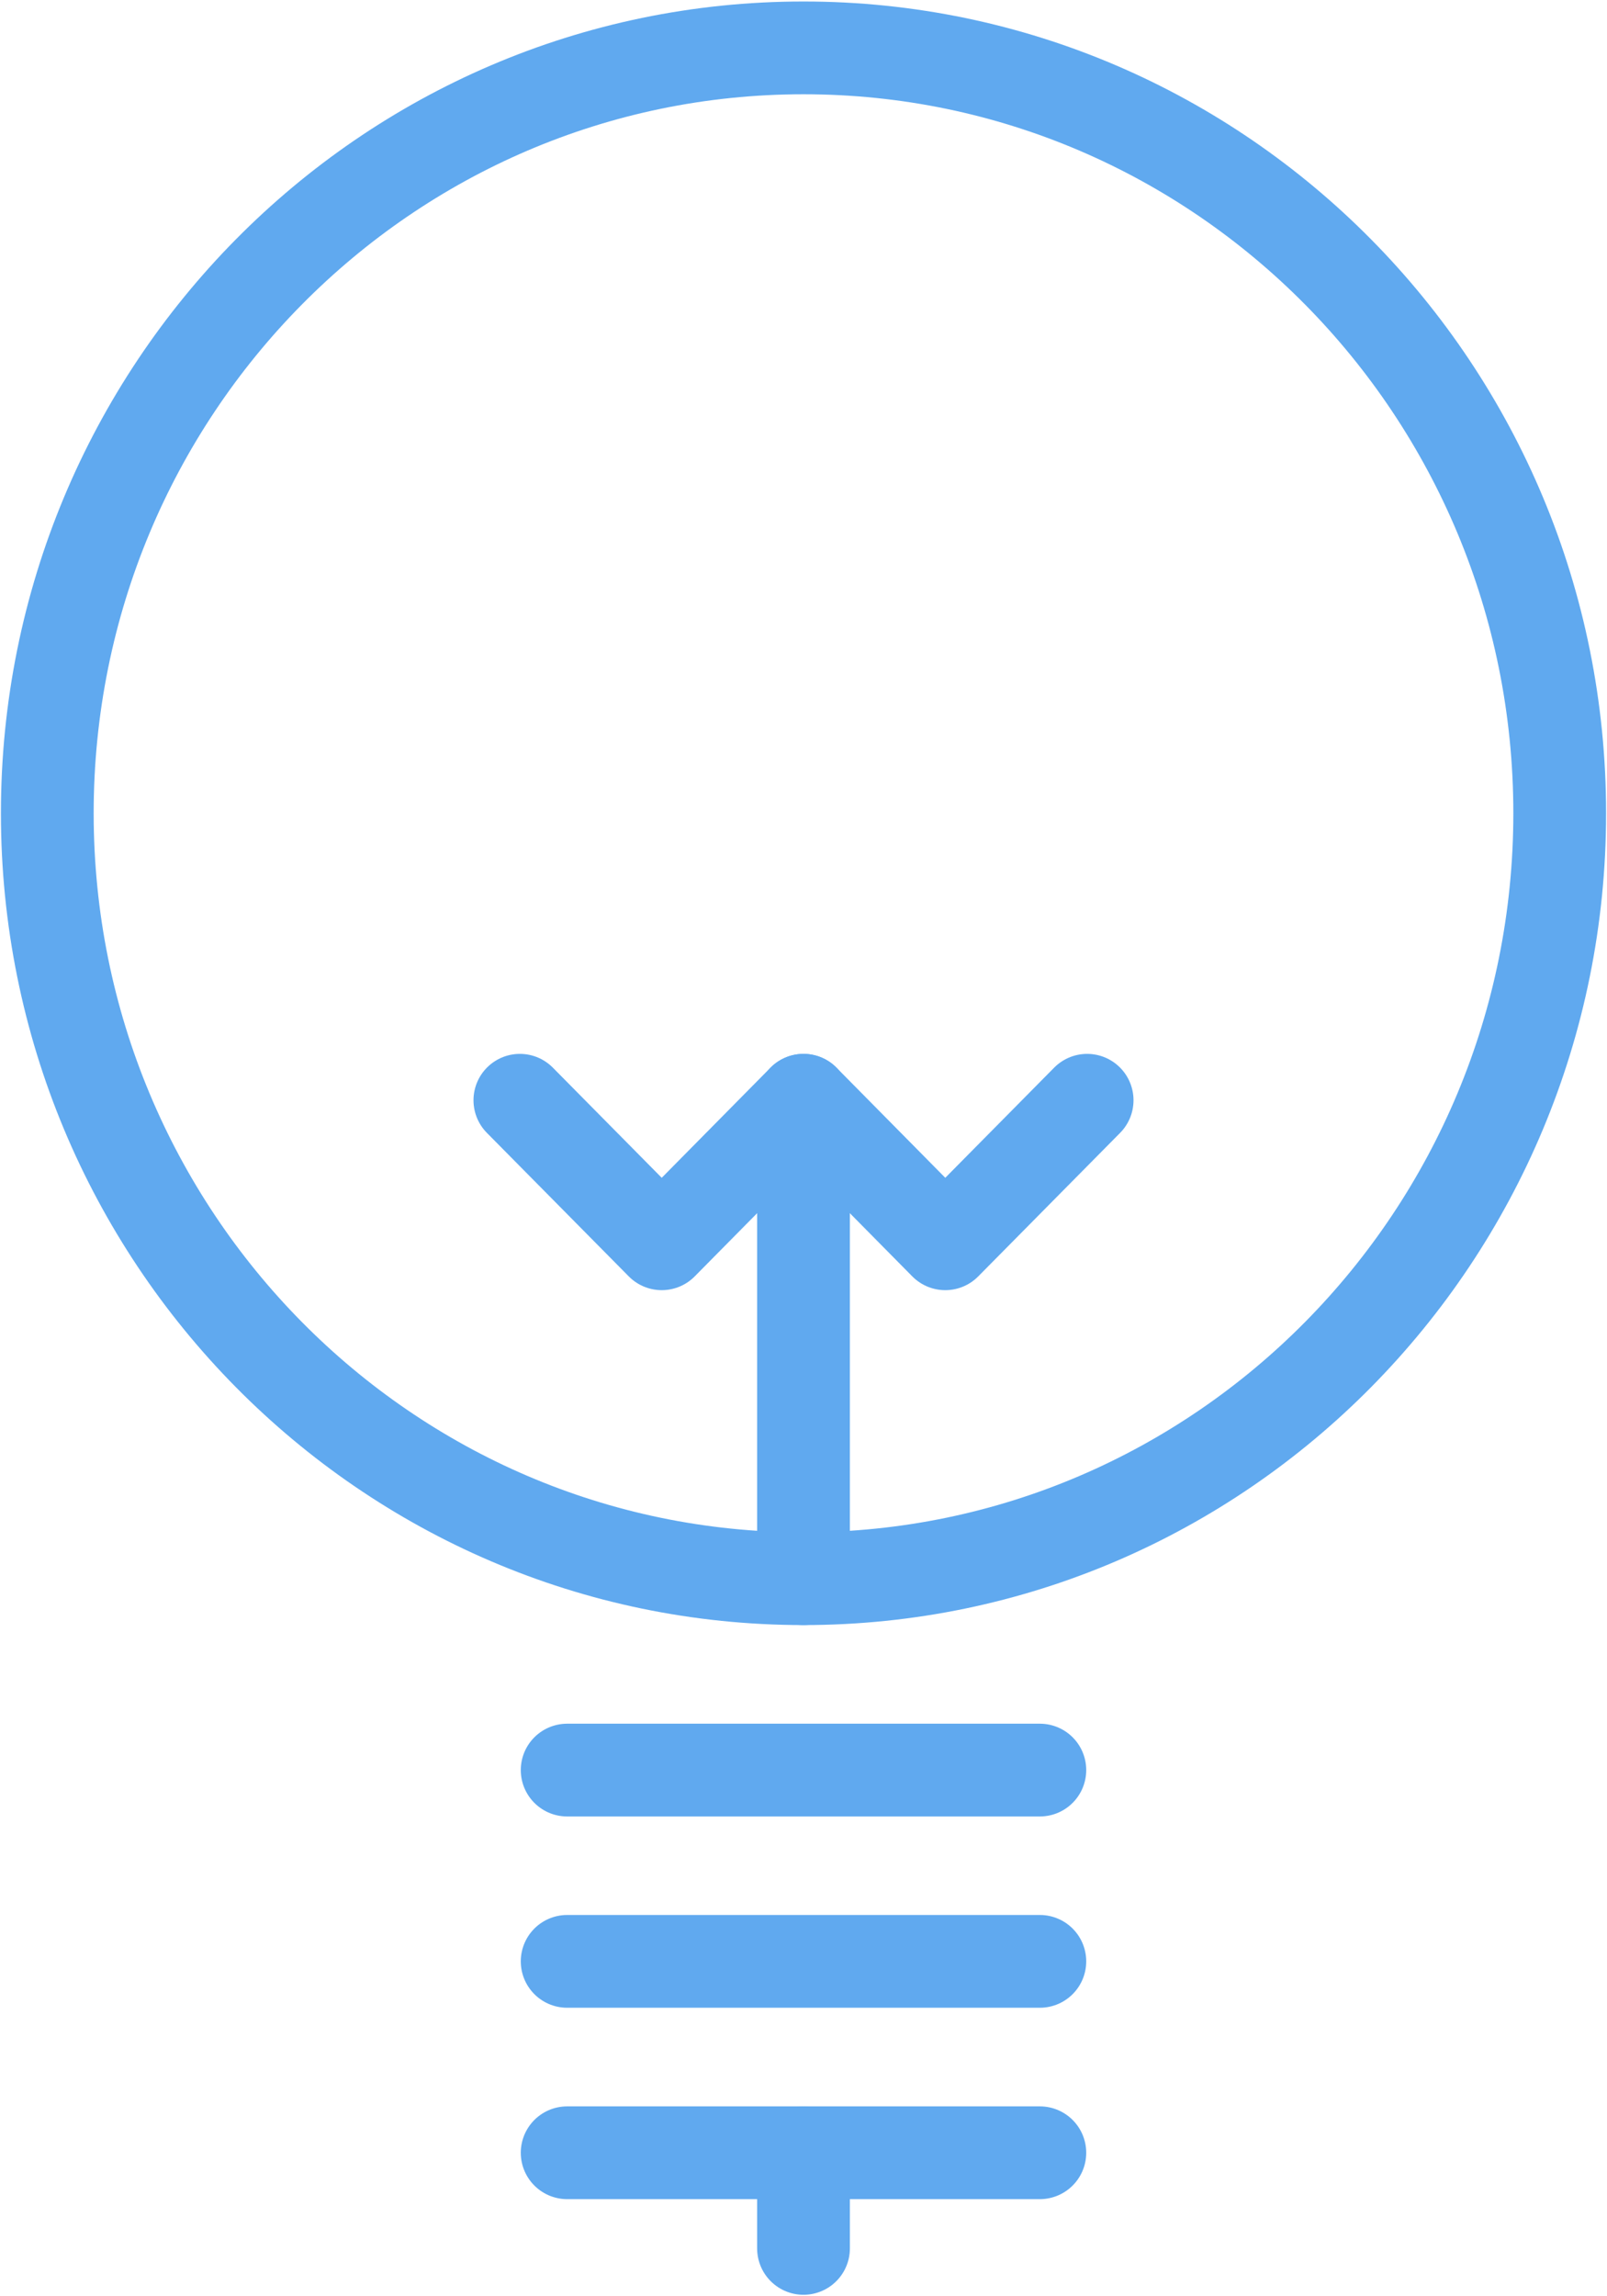 <?xml version="1.0" encoding="UTF-8"?>
<svg width="14px" height="20px" viewBox="0 0 14 20" version="1.1" xmlns="http://www.w3.org/2000/svg" xmlns:xlink="http://www.w3.org/1999/xlink">
    <!-- Generator: Sketch 44.1 (41455) - http://www.bohemiancoding.com/sketch -->
    <title>Group 940</title>
    <desc>Created with Sketch.</desc>
    <defs></defs>
    <g id="Reskin" stroke="none" stroke-width="1" fill="none" fill-rule="evenodd" stroke-linecap="round" opacity="0.7" stroke-linejoin="round">
        <g id="02-Inputs" transform="translate(-1031, -739)" stroke="#1C85E8" stroke-width="0.808">
            <g id="Group-16" transform="translate(1031, 738)">
                <g id="Group-940" transform="translate(0, 1)">
                    <path d="M13.588,7.083 C13.588,10.765 10.638,13.75 7,13.75 C3.361,13.75 0.412,10.765 0.412,7.083 C0.412,3.402 3.361,0.417 7,0.417 C10.638,0.417 13.588,3.402 13.588,7.083 L13.588,7.083 Z" id="Stroke-292"></path>
                    <path d="M4.941,15.417 L9.059,15.417" id="Stroke-294"></path>
                    <path d="M4.941,17.083 L9.059,17.083" id="Stroke-296"></path>
                    <path d="M4.941,18.75 L9.059,18.75" id="Stroke-298"></path>
                    <path d="M7,18.75 L7,19.583" id="Stroke-300"></path>
                    <polyline id="Stroke-302" points="9.471 9.583 8.235 10.833 7 9.583 5.765 10.833 4.529 9.583"></polyline>
                    <path d="M7,9.583 L7,13.75" id="Stroke-304"></path>
                </g>
            </g>
        </g>
    </g>
</svg>